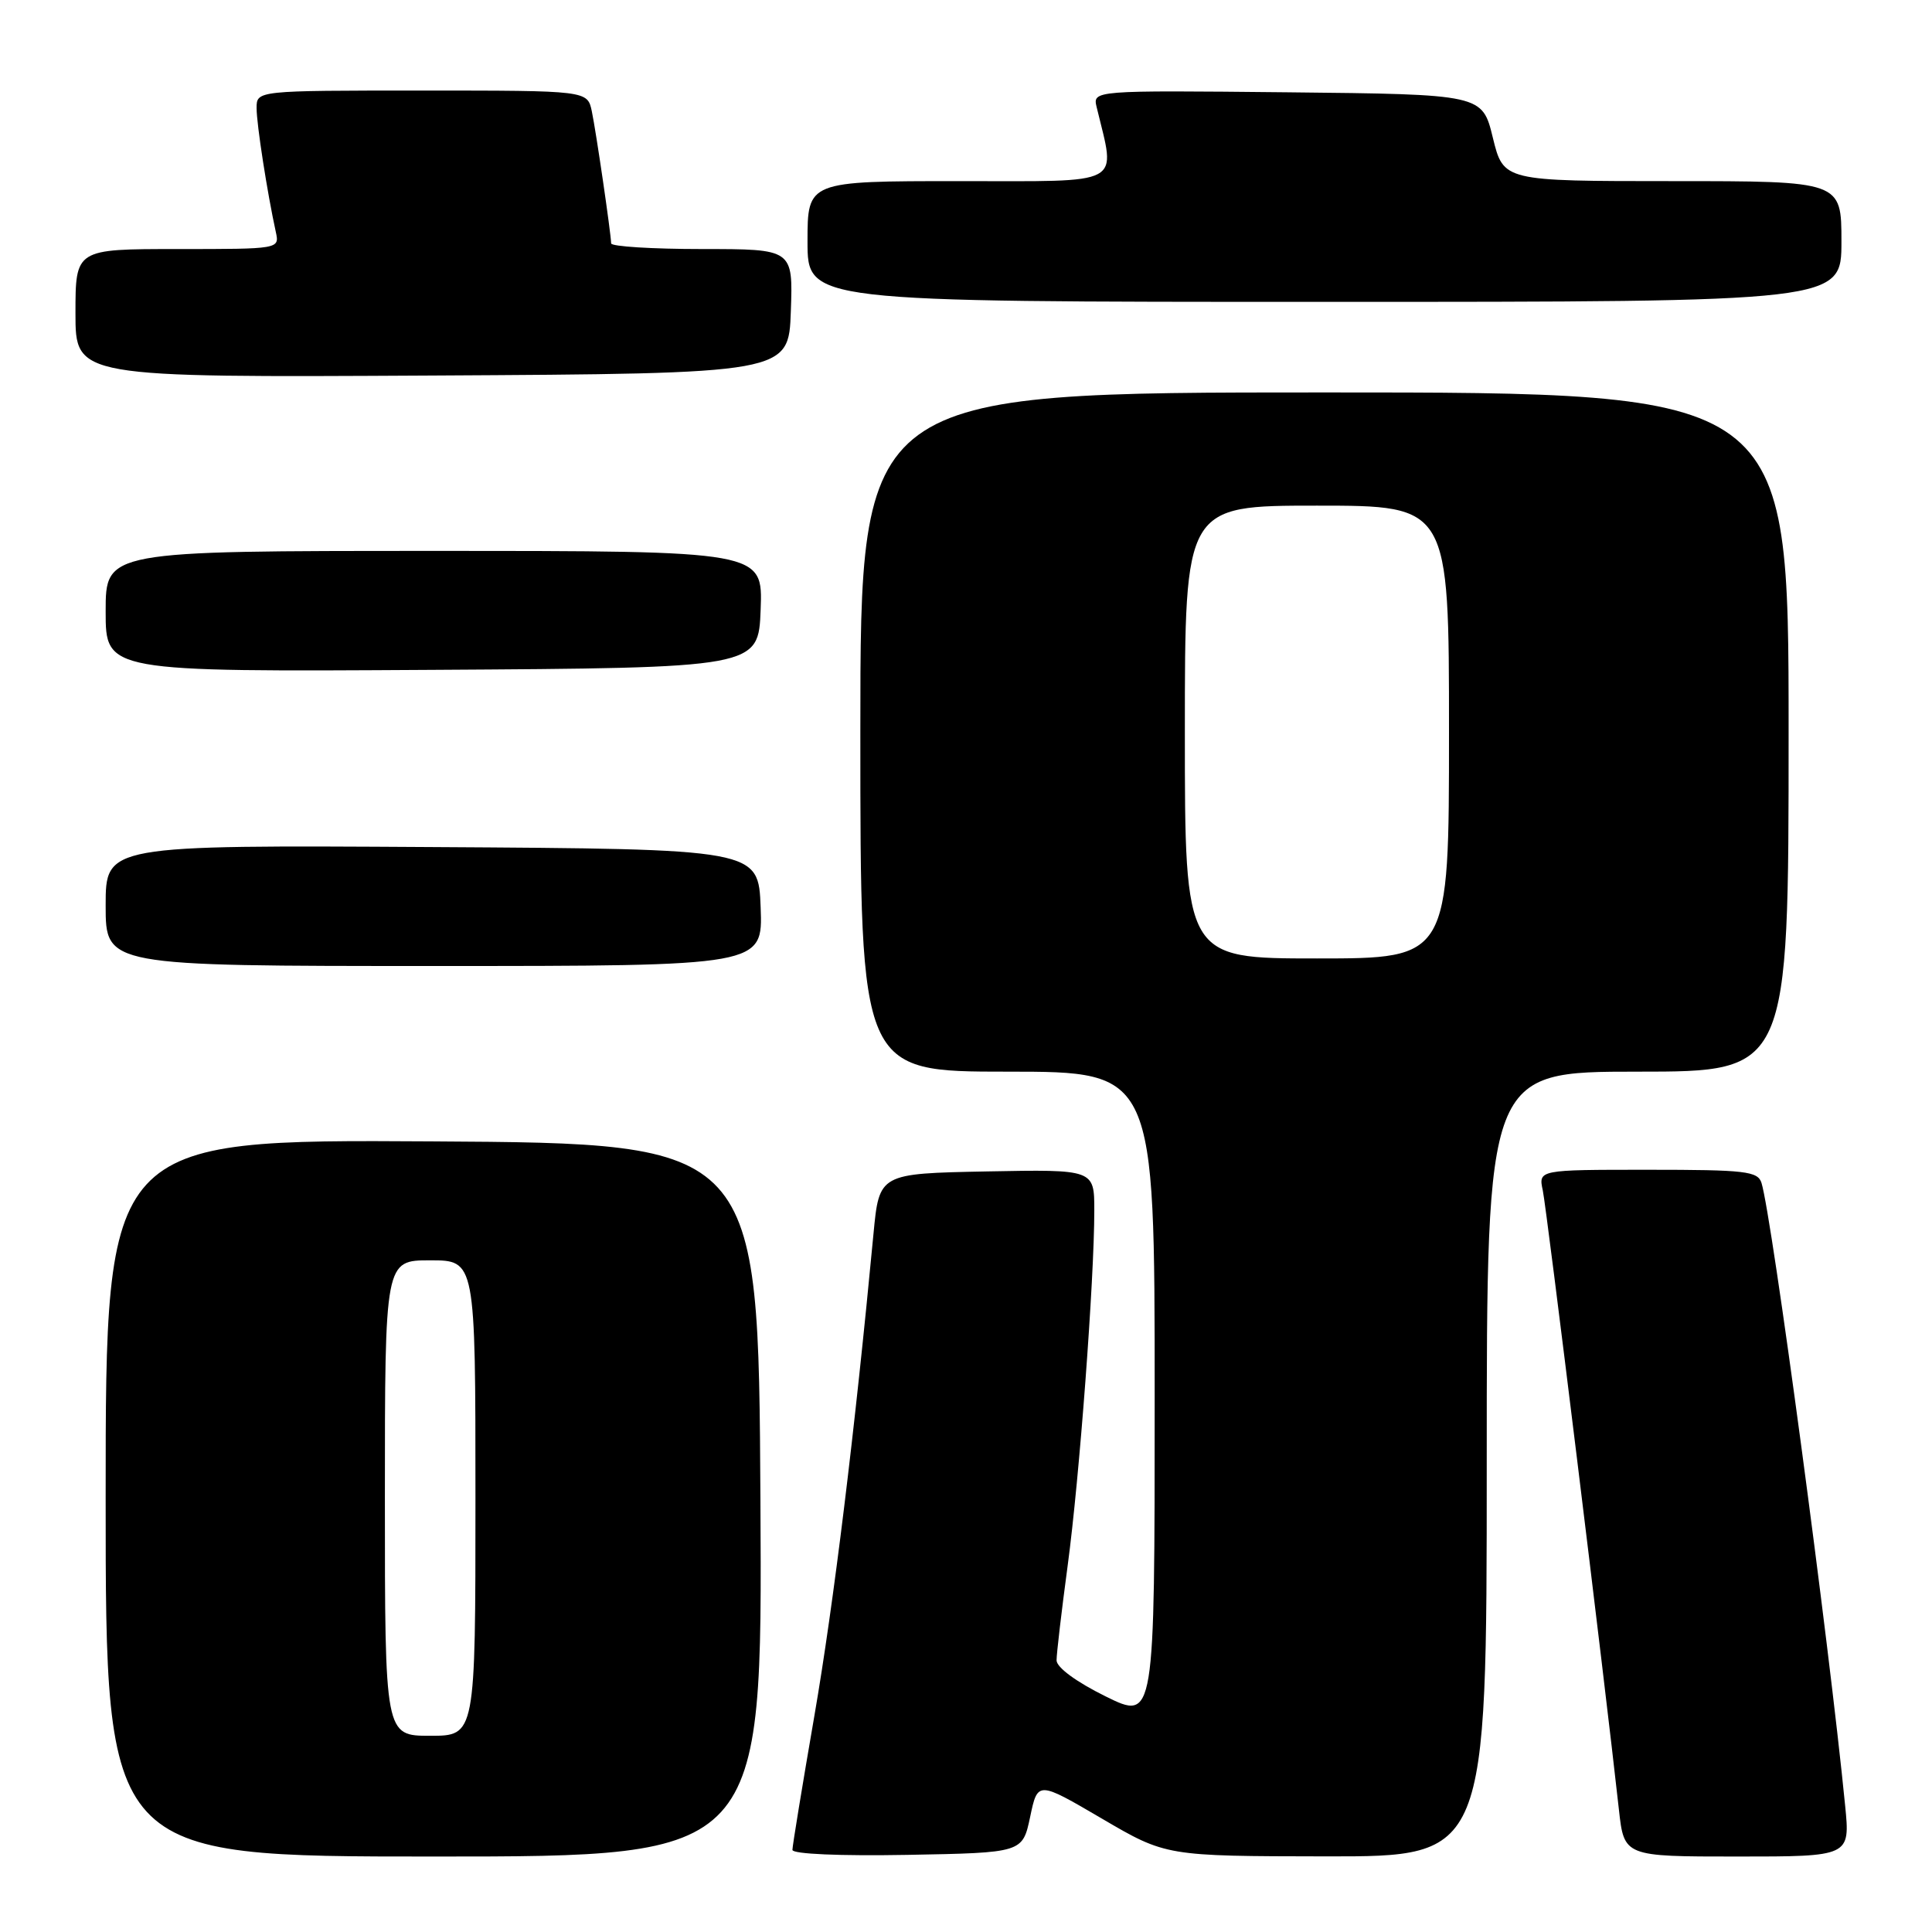 <?xml version="1.0" encoding="UTF-8" standalone="no"?>
<!DOCTYPE svg PUBLIC "-//W3C//DTD SVG 1.1//EN" "http://www.w3.org/Graphics/SVG/1.1/DTD/svg11.dtd" >
<svg xmlns="http://www.w3.org/2000/svg" xmlns:xlink="http://www.w3.org/1999/xlink" version="1.1" viewBox="0 0 256 256">
 <g >
 <path fill="currentColor"
d=" M 100.76 198.75 C 100.50 151.50 100.50 151.50 57.25 151.24 C 14.00 150.98 14.00 150.98 14.00 198.49 C 14.00 246.00 14.00 246.00 57.51 246.00 C 101.02 246.00 101.02 246.00 100.76 198.75 Z  M 136.50 240.75 C 137.50 235.99 137.50 235.99 146.00 240.97 C 154.50 245.95 154.50 245.95 175.75 245.98 C 197.00 246.00 197.00 246.00 197.00 194.00 C 197.00 142.00 197.00 142.00 217.00 142.00 C 237.00 142.00 237.00 142.00 237.00 97.00 C 237.00 52.00 237.00 52.00 175.50 52.00 C 114.00 52.00 114.00 52.00 114.00 97.00 C 114.00 142.00 114.00 142.00 133.50 142.00 C 153.00 142.00 153.00 142.00 153.00 184.99 C 153.00 227.98 153.00 227.98 146.50 224.78 C 142.61 222.86 140.00 220.94 140.00 220.00 C 140.00 219.13 140.66 213.49 141.47 207.46 C 143.03 195.89 145.00 169.58 145.00 160.39 C 145.00 154.95 145.00 154.95 130.75 155.22 C 116.50 155.50 116.50 155.50 115.74 163.50 C 113.27 189.65 110.46 212.58 107.91 227.35 C 106.31 236.61 105.00 244.61 105.00 245.12 C 105.00 245.67 111.33 245.94 120.24 245.78 C 135.49 245.50 135.49 245.50 136.50 240.75 Z  M 244.49 239.25 C 242.35 217.51 234.79 161.22 233.41 156.75 C 232.92 155.19 231.30 155.00 218.35 155.00 C 203.84 155.00 203.84 155.00 204.43 157.75 C 204.94 160.15 212.63 222.69 214.51 239.75 C 215.20 246.00 215.20 246.00 230.18 246.00 C 245.16 246.00 245.16 246.00 244.49 239.25 Z  M 100.79 120.25 C 100.50 112.50 100.50 112.50 57.25 112.24 C 14.00 111.98 14.00 111.98 14.00 119.99 C 14.00 128.00 14.00 128.00 57.54 128.00 C 101.08 128.00 101.08 128.00 100.79 120.25 Z  M 100.79 80.75 C 101.08 73.00 101.08 73.00 57.54 73.00 C 14.00 73.00 14.00 73.00 14.00 81.01 C 14.00 89.02 14.00 89.02 57.25 88.76 C 100.50 88.50 100.50 88.50 100.79 80.75 Z  M 104.79 41.25 C 105.08 33.00 105.08 33.00 93.04 33.00 C 86.42 33.00 80.99 32.66 80.98 32.25 C 80.94 30.82 78.99 17.48 78.42 14.75 C 77.84 12.00 77.84 12.00 55.92 12.00 C 34.00 12.00 34.00 12.00 34.00 14.32 C 34.00 16.47 35.41 25.54 36.55 30.75 C 37.04 33.00 37.02 33.00 23.52 33.00 C 10.00 33.00 10.00 33.00 10.00 41.51 C 10.00 50.02 10.00 50.02 57.25 49.76 C 104.50 49.50 104.50 49.50 104.79 41.25 Z  M 244.00 32.00 C 244.00 24.00 244.00 24.00 221.61 24.00 C 199.22 24.00 199.22 24.00 197.81 18.25 C 196.41 12.50 196.41 12.50 170.59 12.23 C 144.77 11.97 144.77 11.97 145.32 14.23 C 147.85 24.76 149.26 24.00 127.11 24.00 C 107.00 24.00 107.00 24.00 107.00 32.00 C 107.00 40.00 107.00 40.00 175.50 40.00 C 244.00 40.00 244.00 40.00 244.00 32.00 Z  M 51.00 198.50 C 51.00 167.00 51.00 167.00 57.00 167.00 C 63.00 167.00 63.00 167.00 63.00 198.50 C 63.00 230.00 63.00 230.00 57.00 230.00 C 51.00 230.00 51.00 230.00 51.00 198.50 Z  M 157.00 97.00 C 157.00 67.00 157.00 67.00 174.50 67.00 C 192.00 67.00 192.00 67.00 192.00 97.00 C 192.00 127.00 192.00 127.00 174.50 127.00 C 157.00 127.00 157.00 127.00 157.00 97.00 Z "/>
</g>
</svg>